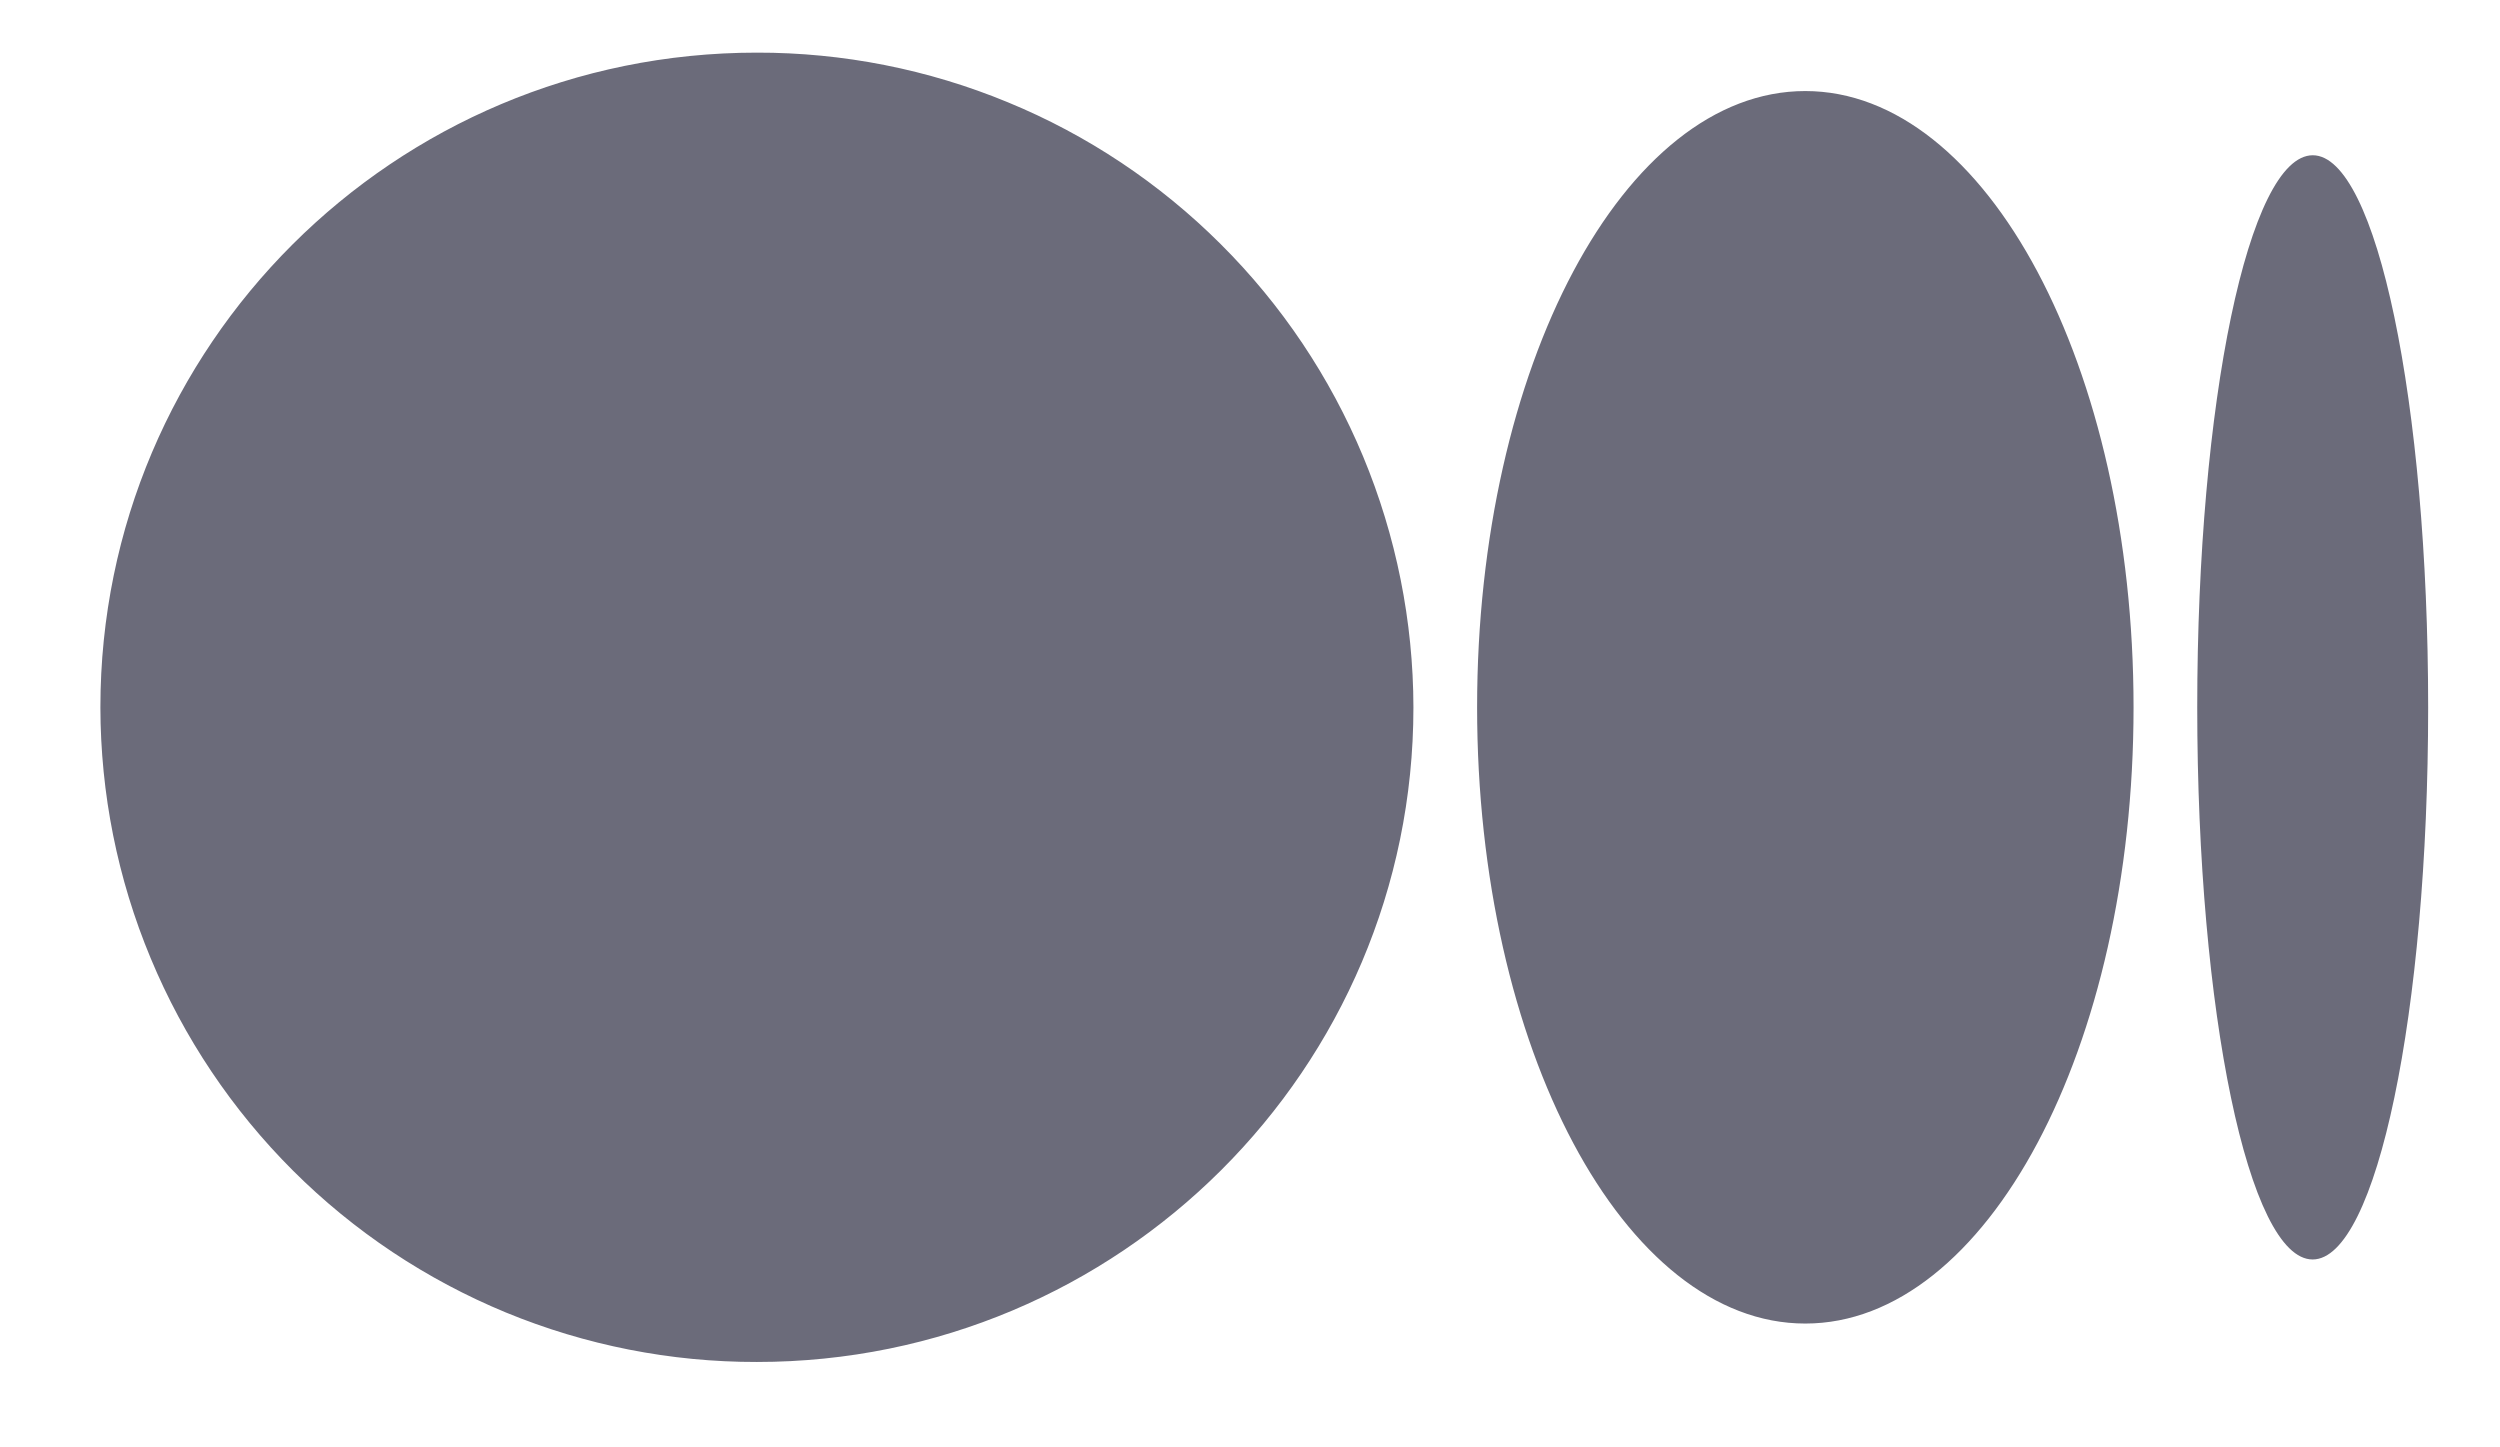 <svg width="19" height="11" viewBox="0 0 19 11" fill="none" xmlns="http://www.w3.org/2000/svg">
<path d="M10.742 5.376C10.742 8.123 8.508 10.351 5.752 10.351C5.097 10.352 4.449 10.224 3.845 9.975C3.24 9.725 2.69 9.359 2.227 8.897C1.764 8.435 1.396 7.886 1.145 7.282C0.893 6.678 0.764 6.03 0.763 5.376C0.763 2.627 2.996 0.4 5.752 0.4C6.406 0.399 7.054 0.527 7.659 0.777C8.264 1.026 8.814 1.393 9.277 1.855C9.741 2.317 10.108 2.865 10.36 3.47C10.611 4.074 10.741 4.722 10.742 5.376ZM16.215 5.376C16.215 7.963 15.098 10.059 13.72 10.059C12.343 10.059 11.226 7.962 11.226 5.376C11.226 2.789 12.343 0.692 13.72 0.692C15.098 0.692 16.215 2.79 16.215 5.376ZM18.454 5.376C18.454 7.693 18.061 9.572 17.576 9.572C17.091 9.572 16.699 7.692 16.699 5.376C16.699 3.058 17.091 1.18 17.577 1.18C18.061 1.18 18.454 3.058 18.454 5.376Z" fill="#6B6B7A"/>
</svg>

